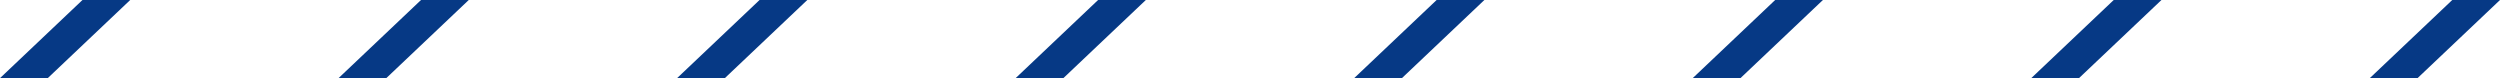 <?xml version="1.0" encoding="UTF-8"?>
<svg width="576px" height="18px" viewBox="0 0 576 18" version="1.1" xmlns="http://www.w3.org/2000/svg" xmlns:xlink="http://www.w3.org/1999/xlink">
    <!-- Generator: Sketch 48 (47235) - http://www.bohemiancoding.com/sketch -->
    <title>Combined Shape</title>
    <desc>Created with Sketch.</desc>
    <defs></defs>
    <g id="宽屏-风格1" stroke="none" stroke-width="1" fill="none" fill-rule="evenodd" transform="translate(-8878, -45)">
        <path d="M8897,45 L8908,45 L8889,63 L8878,63 L8897,45 Z M9209,45 L9220,45 L9201,63 L9190,63 L9209,45 Z M9053,45 L9064,45 L9045,63 L9034,63 L9053,45 Z M9287,45 L9298,45 L9279,63 L9268,63 L9287,45 Z M8975,45 L8986,45 L8967,63 L8956,63 L8975,45 Z M9131,45 L9142,45 L9123,63 L9112,63 L9131,45 Z M9365,45 L9376,45 L9357,63 L9346,63 L9365,45 Z M9443,45 L9454,45 L9435,63 L9424,63 L9443,45 Z" id="Combined-Shape" fill="#063985"></path>
    </g>
</svg>